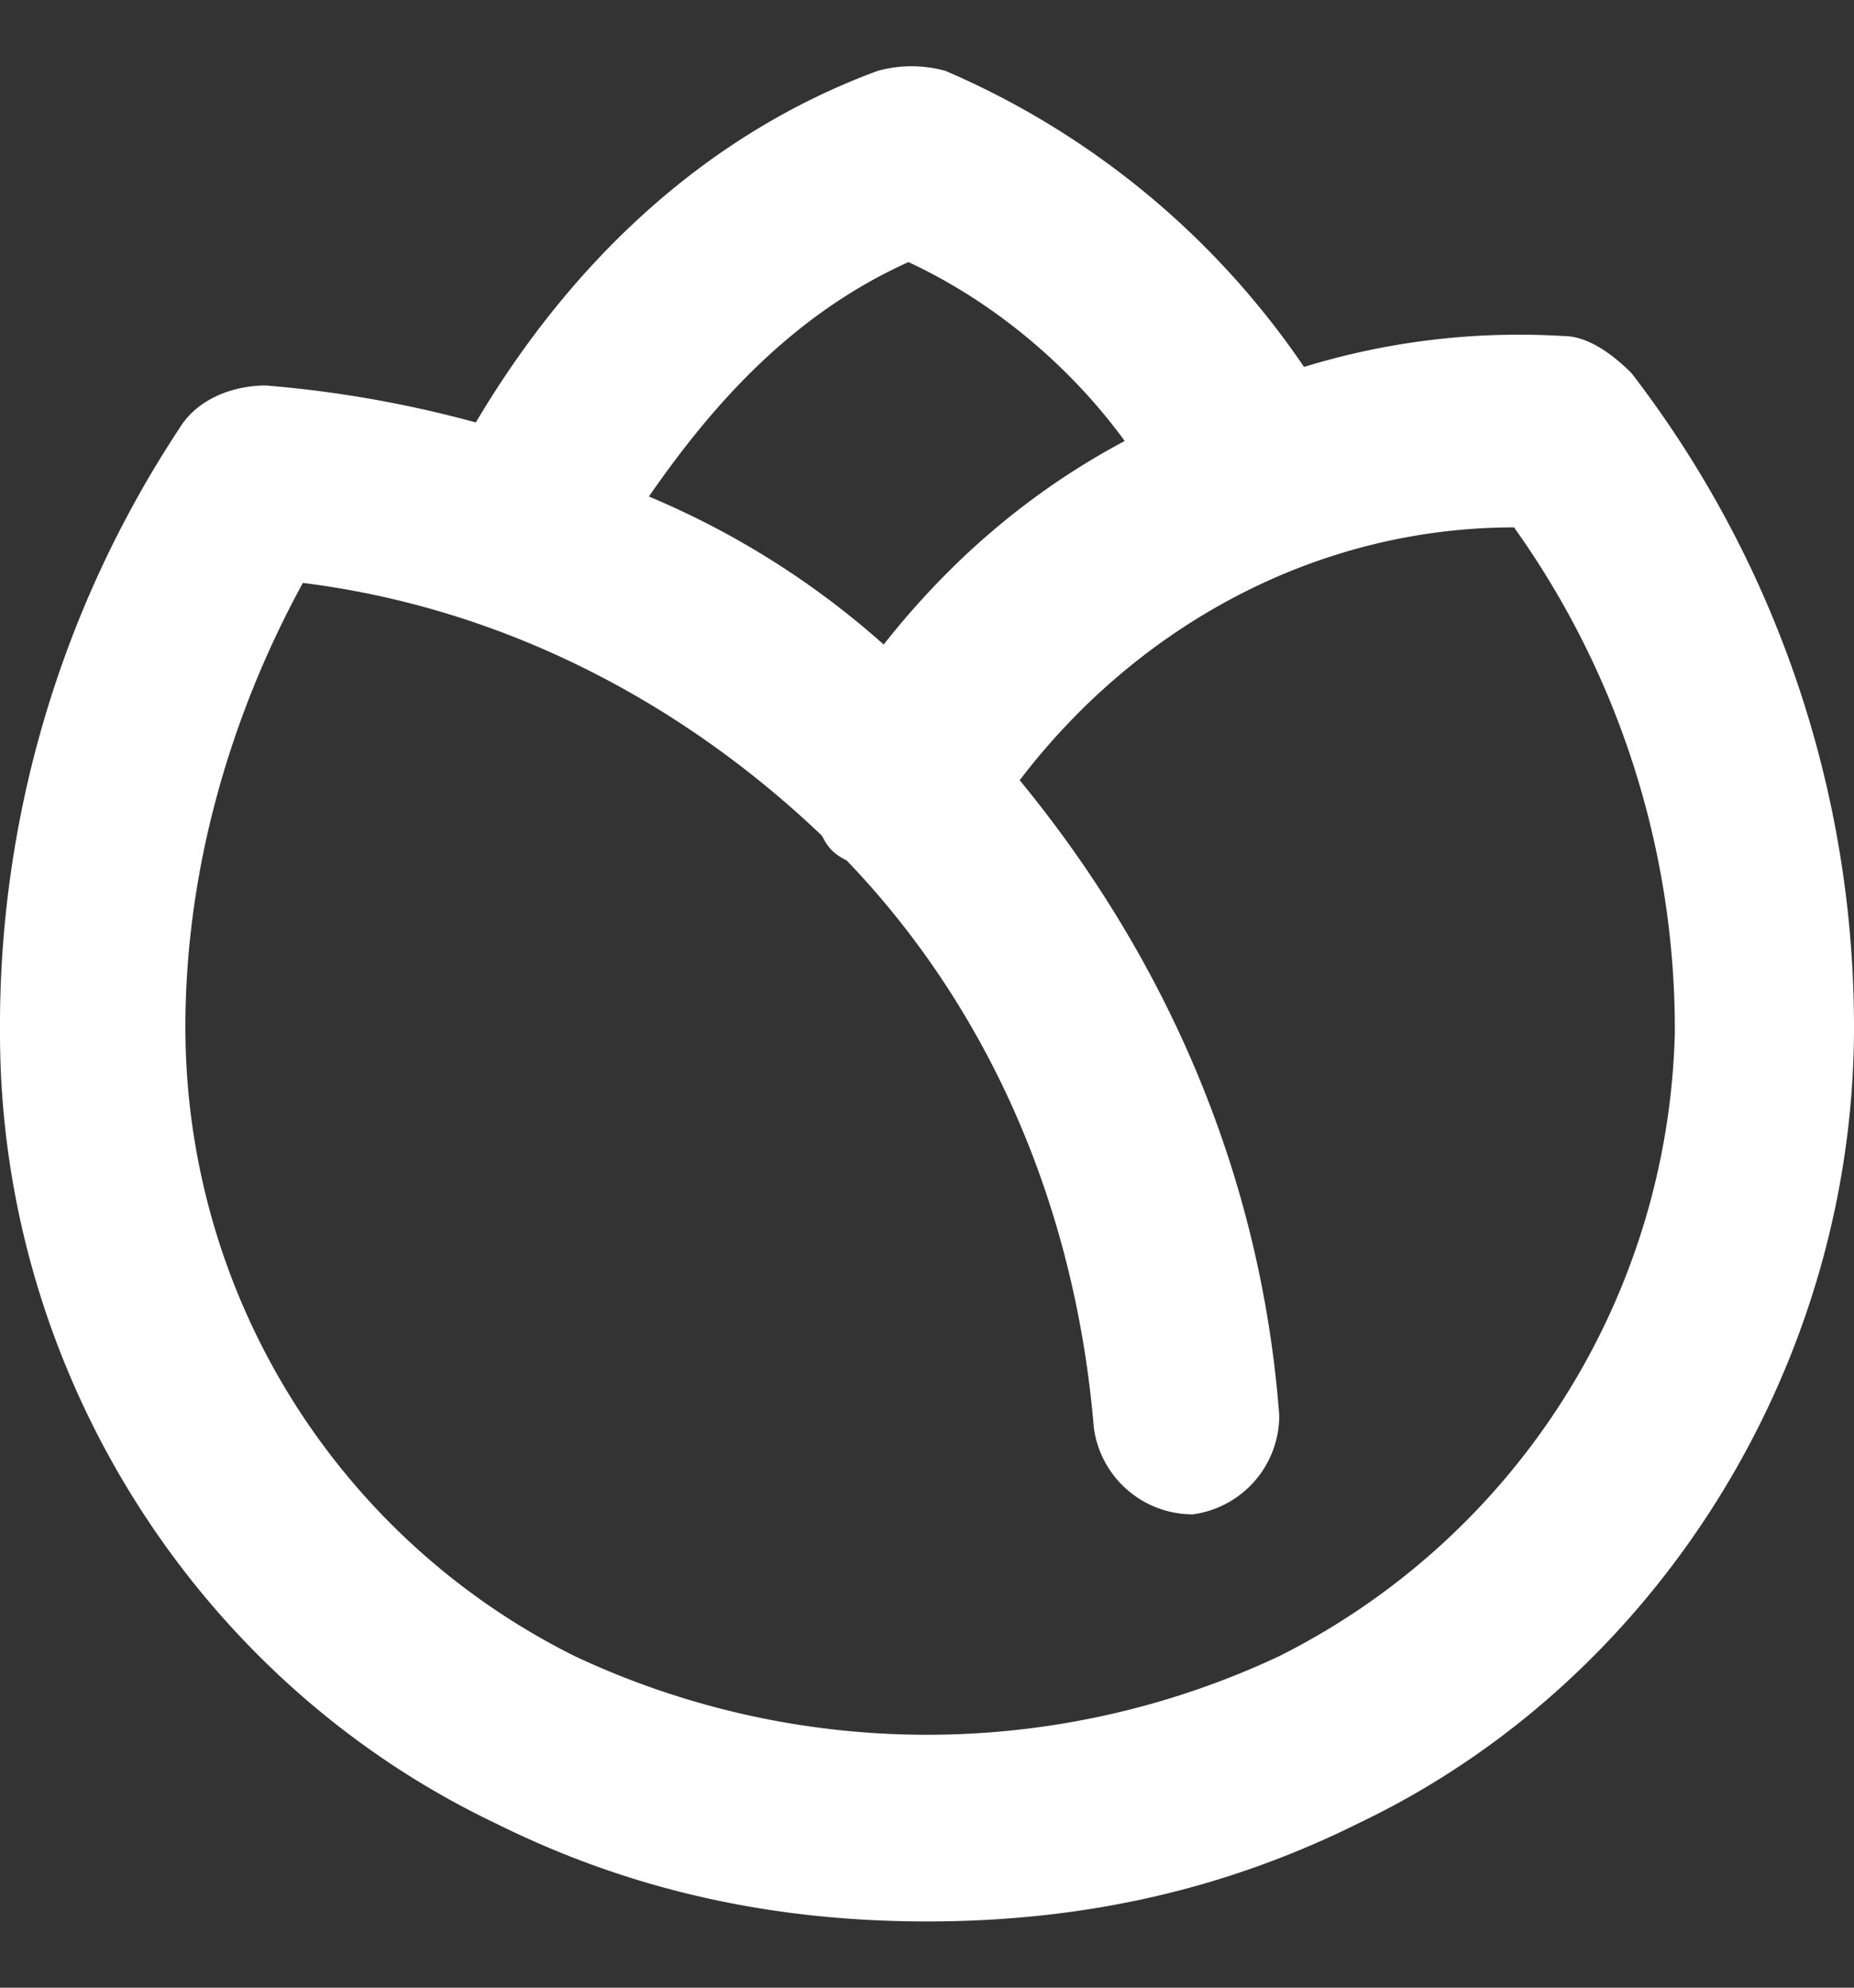 <svg width="14" height="15" xmlns="http://www.w3.org/2000/svg">
    <rect width="100%" height="100%" fill="#333333" stroke="none"/>
    <path d="M12.32 2.816c-.14-.14-.327-.28-.513-.28a5.532 5.532 0 00-1.96.233A6.256 6.256 0 007.14.535a.957.957 0 00-.513 0C5.367 1 4.34 1.93 3.593 3.188a8.688 8.688 0 00-1.586-.279c-.234 0-.514.093-.654.326A8.182 8.182 0 000 7.797c0 2.56 1.493 4.888 3.733 5.958 1.027.512 2.1.745 3.267.745 1.167 0 2.24-.233 3.267-.745C12.507 12.685 14 10.31 14 7.75a8.083 8.083 0 00-1.68-4.934zm-5.46-.838c.7.326 1.26.838 1.633 1.35-.7.372-1.306.884-1.82 1.536A6.35 6.35 0 004.9 3.747c.42-.605 1.027-1.35 1.96-1.769zm2.8 10.52a6.258 6.258 0 01-5.32 0A5.3 5.3 0 011.4 7.75c0-1.164.327-2.327.887-3.351 1.493.186 2.846.884 3.92 1.908.046.093.093.14.186.186C7.467 7.611 8.12 9.1 8.26 10.776a.754.754 0 00.747.652.753.753 0 00.653-.745C9.52 8.82 8.773 7.192 7.7 5.888c.887-1.164 2.24-1.908 3.733-1.908a6.519 6.519 0 011.214 3.817 5.414 5.414 0 01-2.987 4.701z" fill="#FFF" fill-rule="nonzero"/>
</svg>
